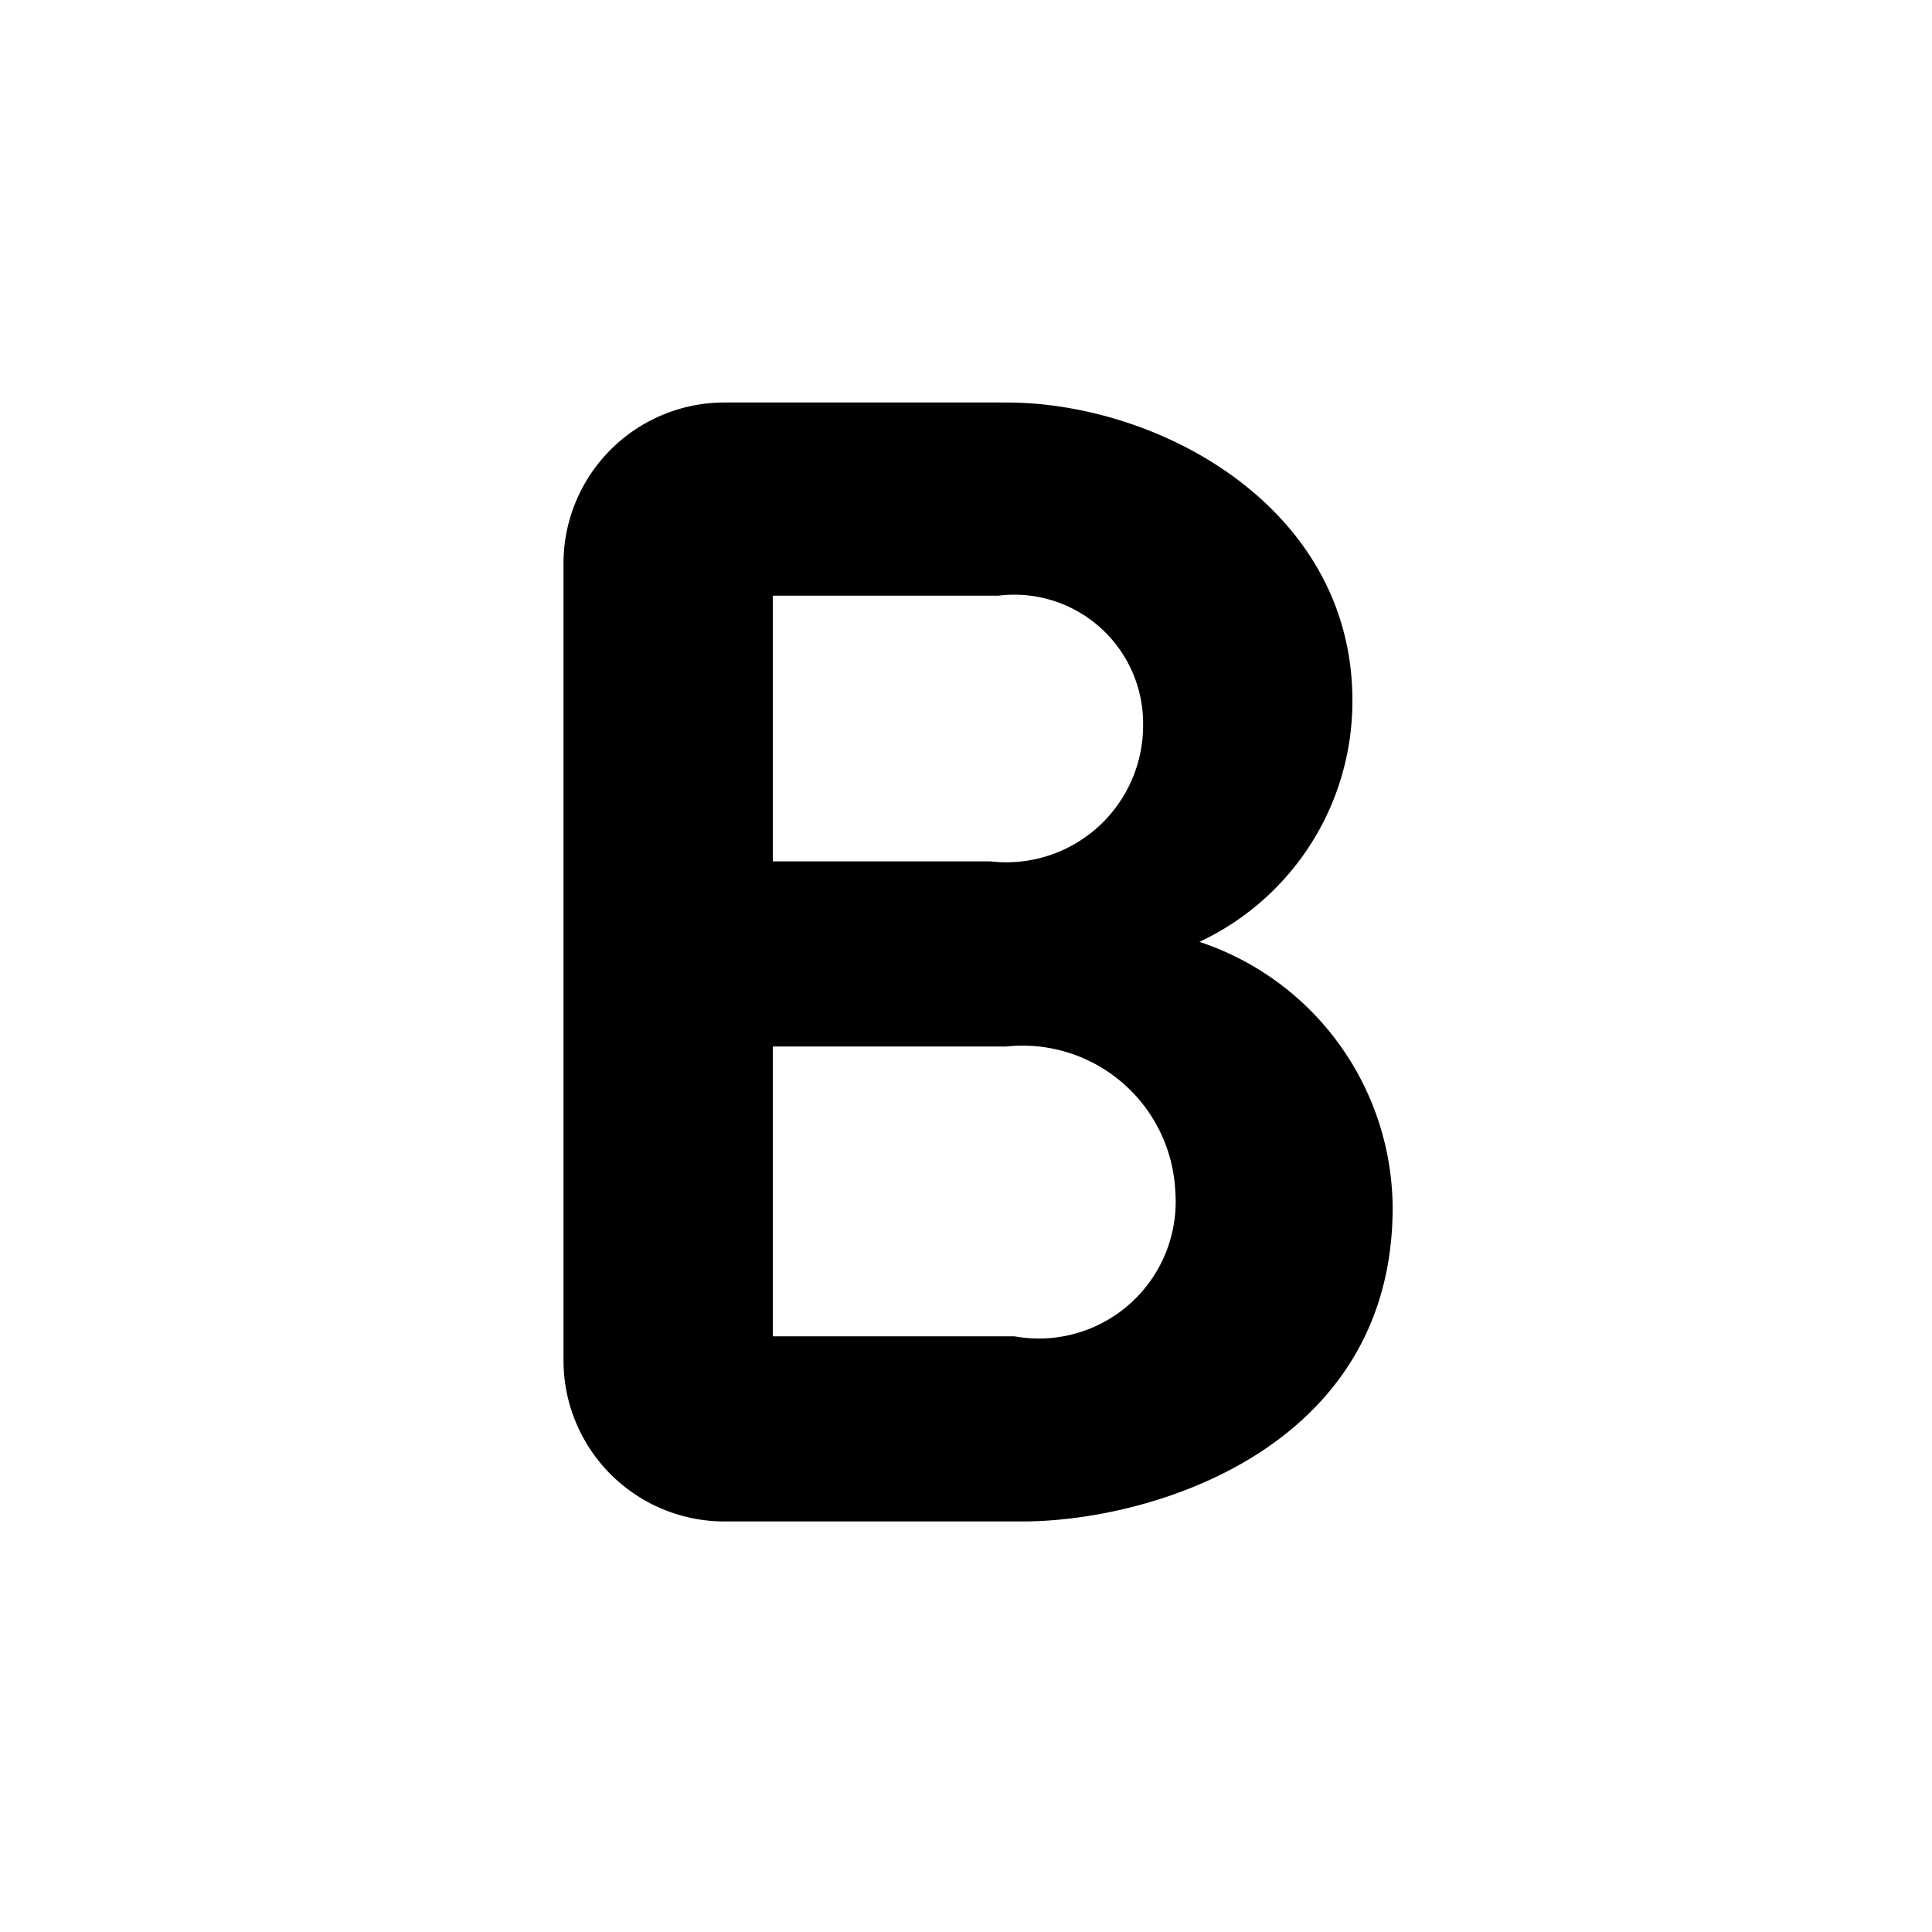 <svg xmlns="http://www.w3.org/2000/svg" viewBox="0 0 24 24"><path d="M7,7A2,2,0,0,1,9,5h3.5c1.9,0,4.3,1.3,4.3,3.7a3.3,3.3,0,0,1-1.9,3h0a3.5,3.5,0,0,1,2.4,3.3c0,3-3,3.9-4.6,3.9H9a2,2,0,0,1-2-2Zm5.3,3.7A1.7,1.7,0,0,0,14.2,9a1.6,1.6,0,0,0-1.8-1.6H9.6v3.3Zm.3,5.9a1.7,1.7,0,0,0,2-1.8A1.9,1.9,0,0,0,12.5,13H9.6v3.6Z"/></svg>
